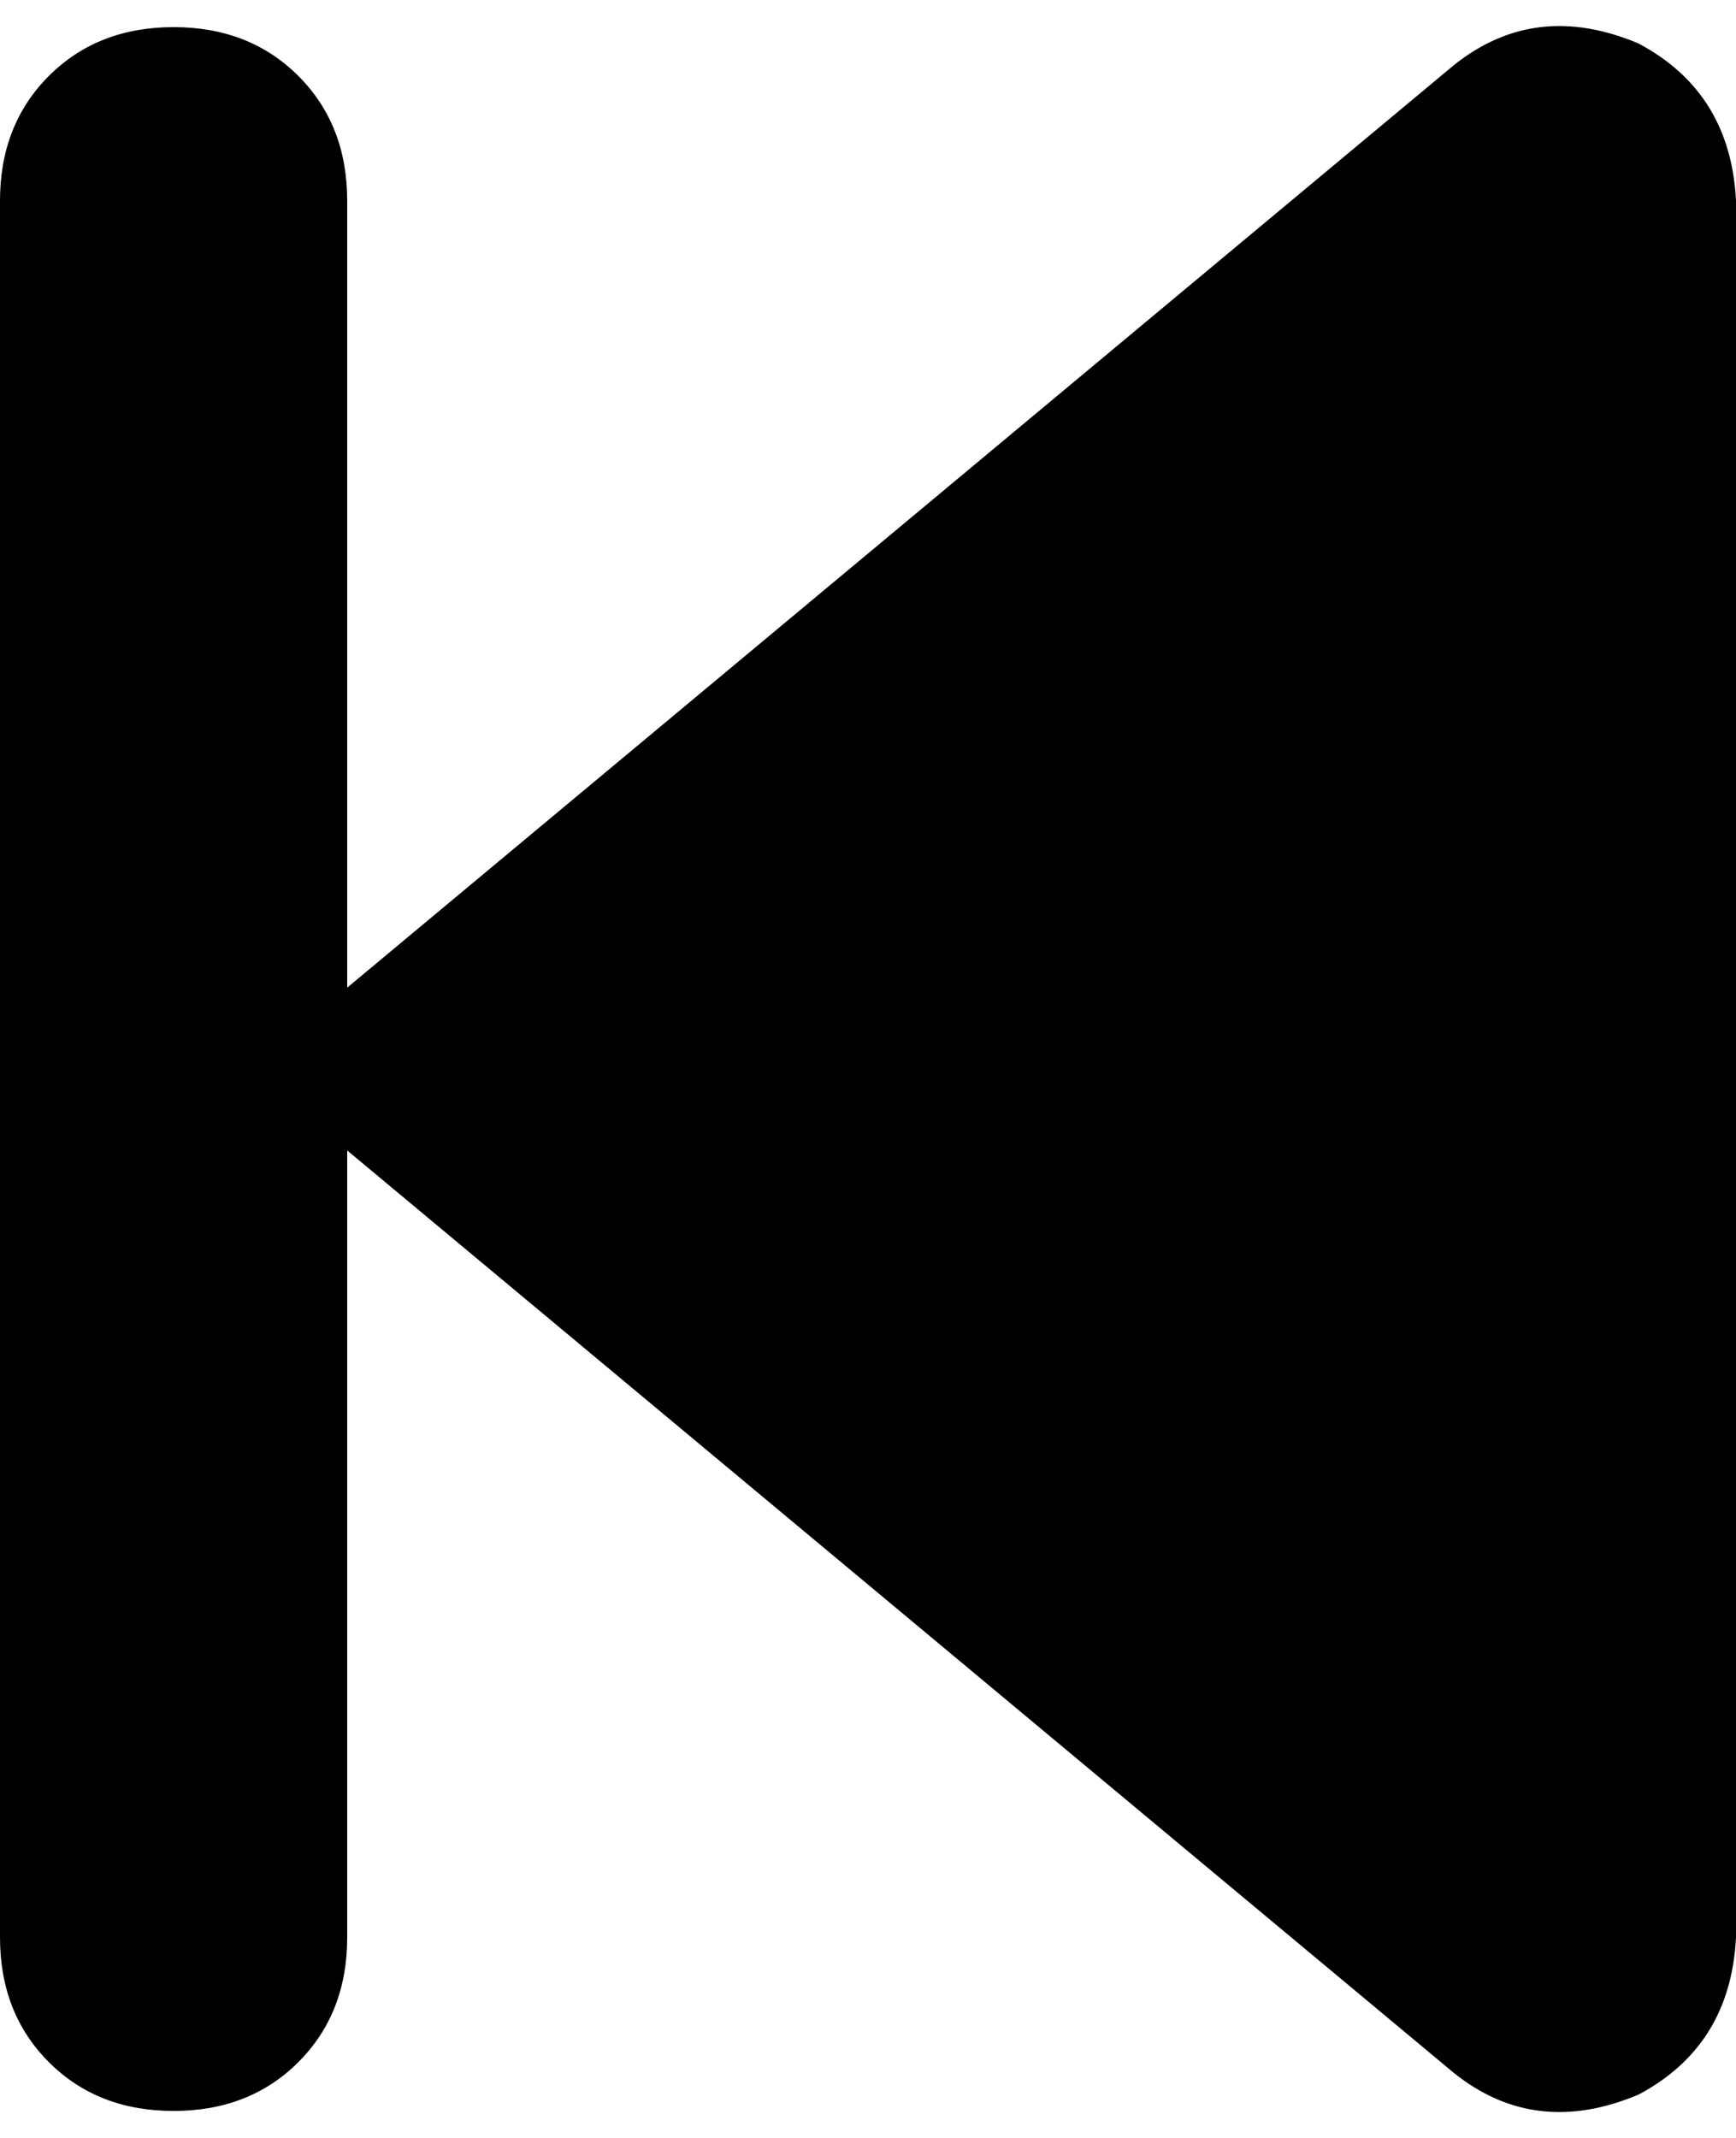 <svg xmlns="http://www.w3.org/2000/svg" viewBox="0 0 320 394">
    <path d="M 268 382 Q 283 394 302 386 Q 319 377 320 357 L 320 37 Q 319 17 302 8 Q 283 0 268 12 L 76 172 L 64 182 L 64 37 Q 64 23 55 14 Q 46 5 32 5 Q 18 5 9 14 Q 0 23 0 37 L 0 357 Q 0 371 9 380 Q 18 389 32 389 Q 46 389 55 380 Q 64 371 64 357 L 64 212 L 76 222 L 268 382 L 268 382 Z"/>
</svg>
